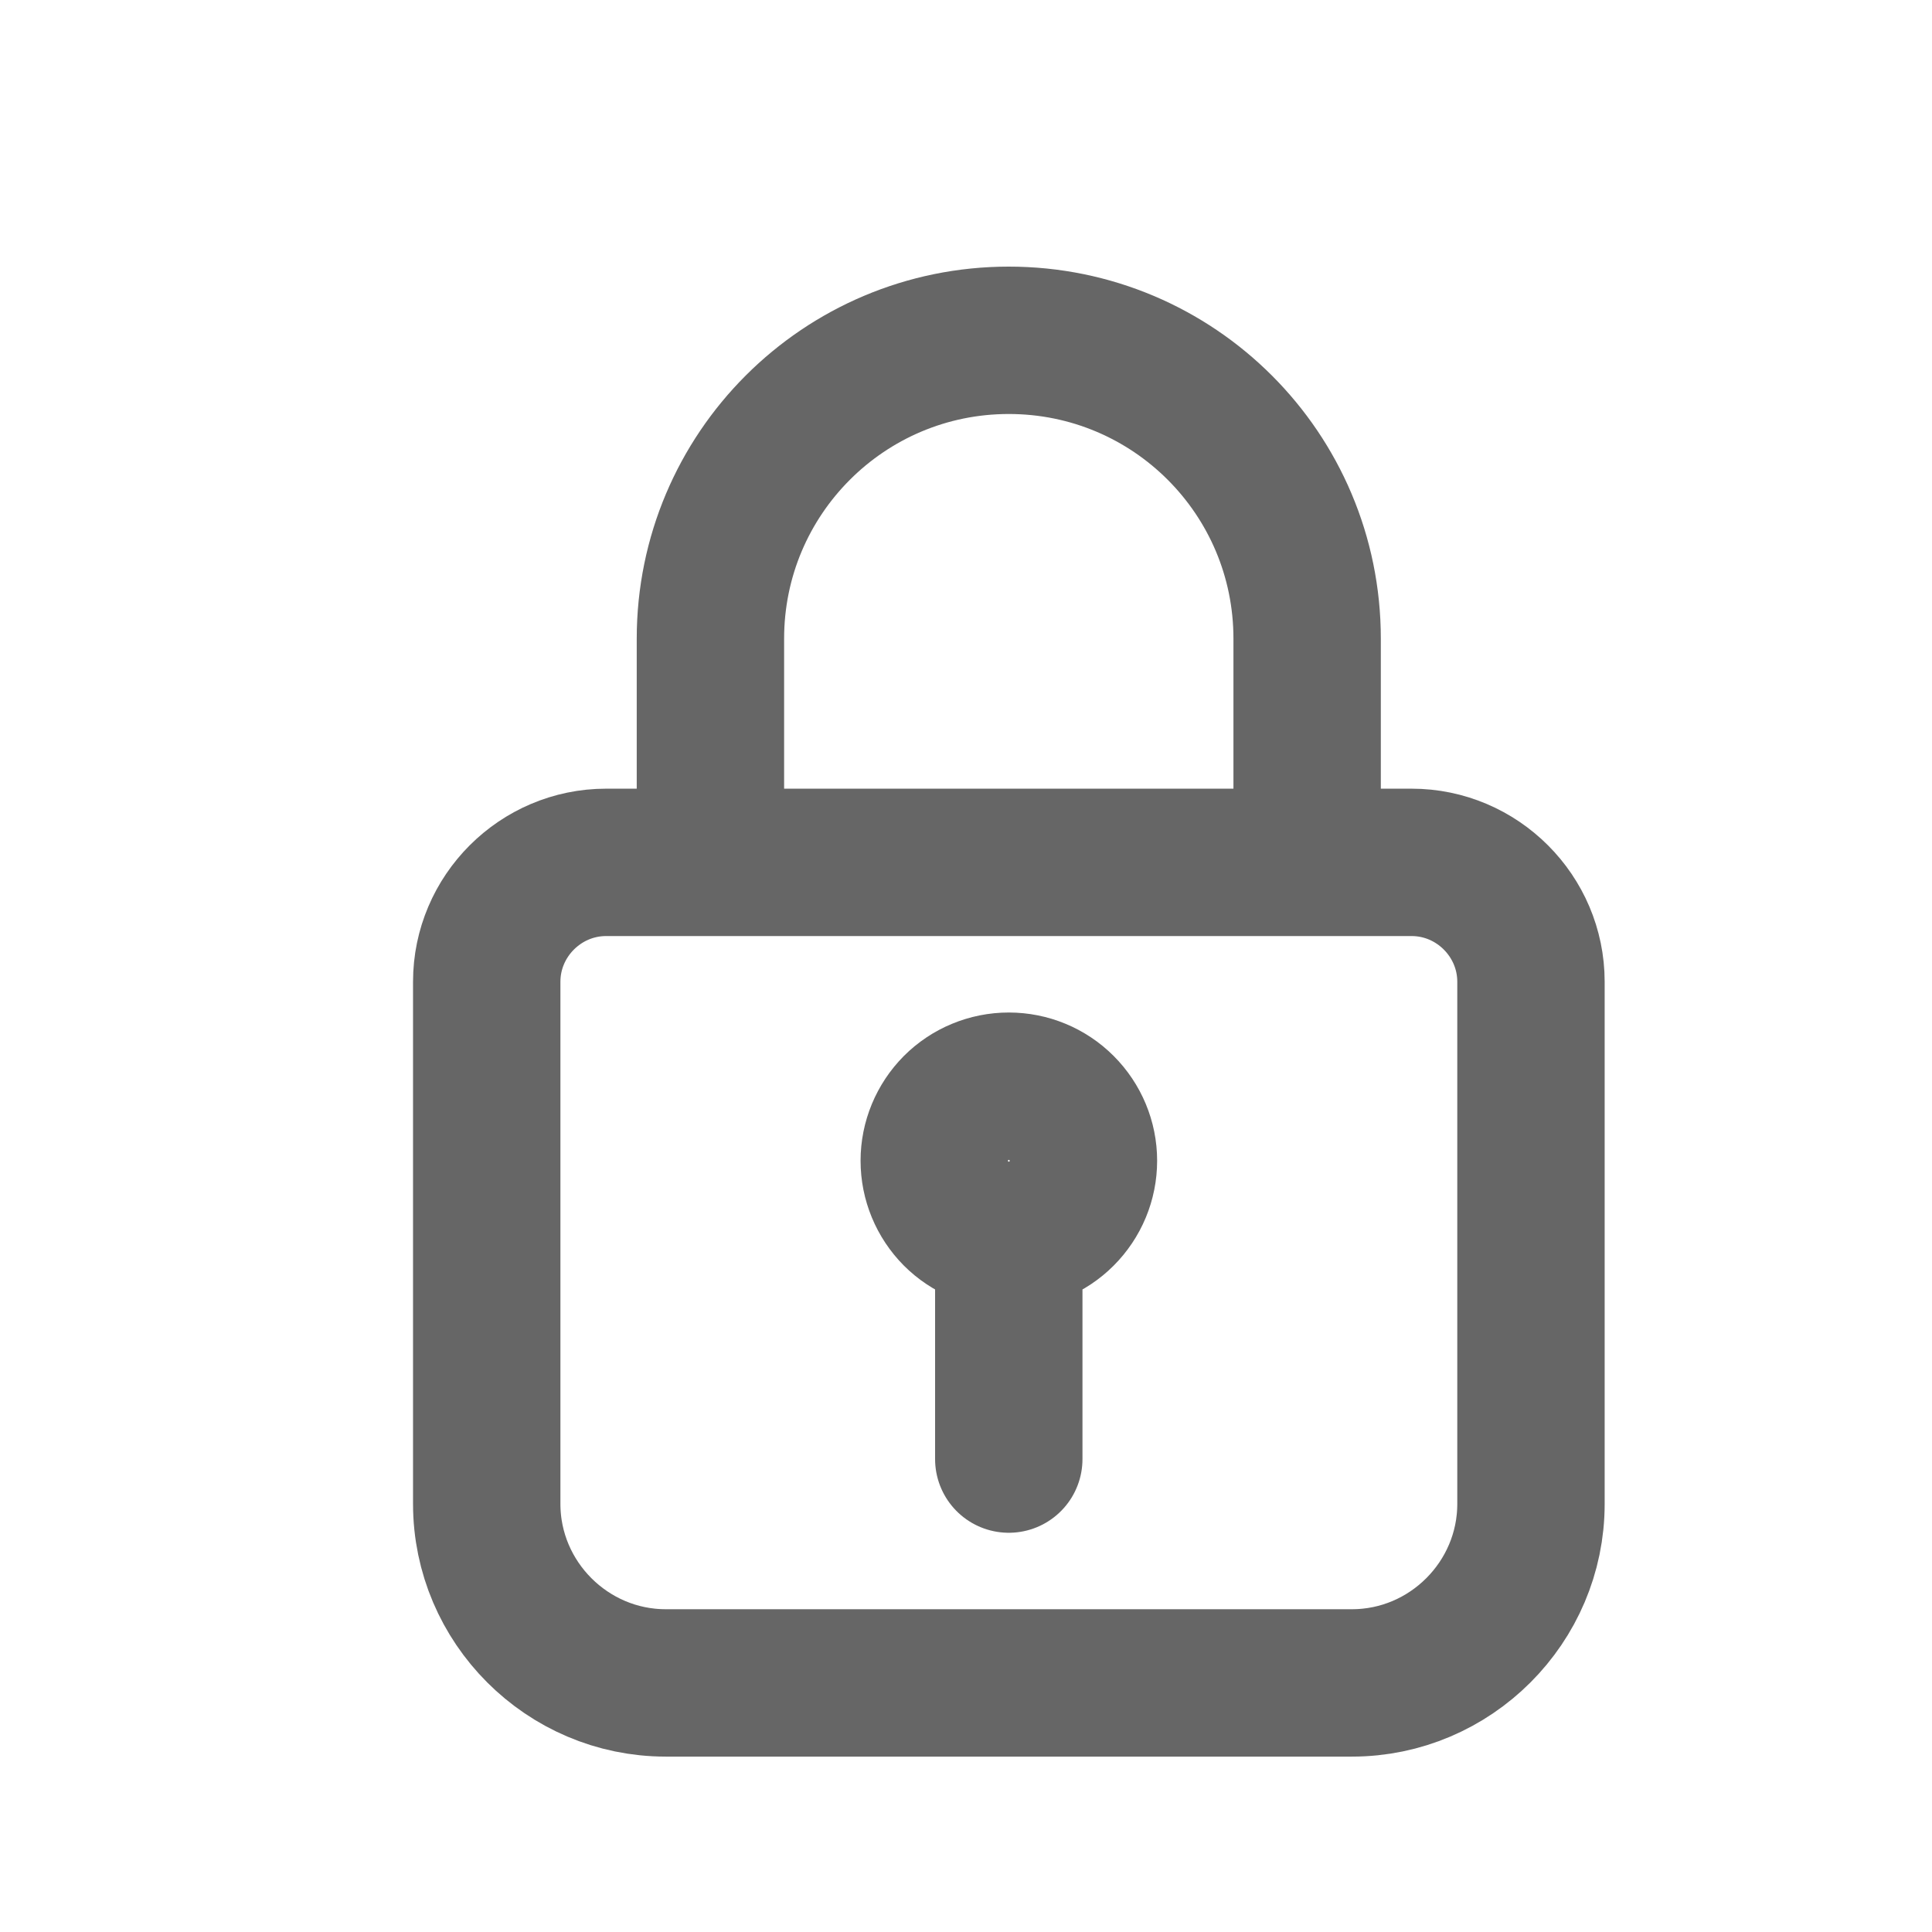 <svg width="14" height="14" viewBox="0 0 14 14" fill="none" xmlns="http://www.w3.org/2000/svg">
<g id="si:lock-line">
<path id="Vector" d="M5.148 6.249V4.628C5.148 3.433 6.116 2.466 7.31 2.466C8.505 2.466 9.472 3.433 9.472 4.628V6.249M7.31 8.952C7.454 8.952 7.591 8.895 7.692 8.794C7.794 8.692 7.851 8.555 7.851 8.411C7.851 8.268 7.794 8.131 7.692 8.029C7.591 7.928 7.454 7.871 7.31 7.871C7.167 7.871 7.029 7.928 6.928 8.029C6.827 8.131 6.77 8.268 6.77 8.411C6.77 8.555 6.827 8.692 6.928 8.794C7.029 8.895 7.167 8.952 7.31 8.952ZM7.31 8.952V10.573M4.392 6.249H10.229C10.705 6.249 11.094 6.639 11.094 7.114V10.898C11.094 11.611 10.51 12.195 9.797 12.195H4.824C4.111 12.195 3.527 11.611 3.527 10.898V7.114C3.527 6.639 3.916 6.249 4.392 6.249Z" stroke="#666666" stroke-width="1.068" stroke-miterlimit="10" stroke-linecap="round" stroke-linejoin="round"/>
</g>
</svg>
